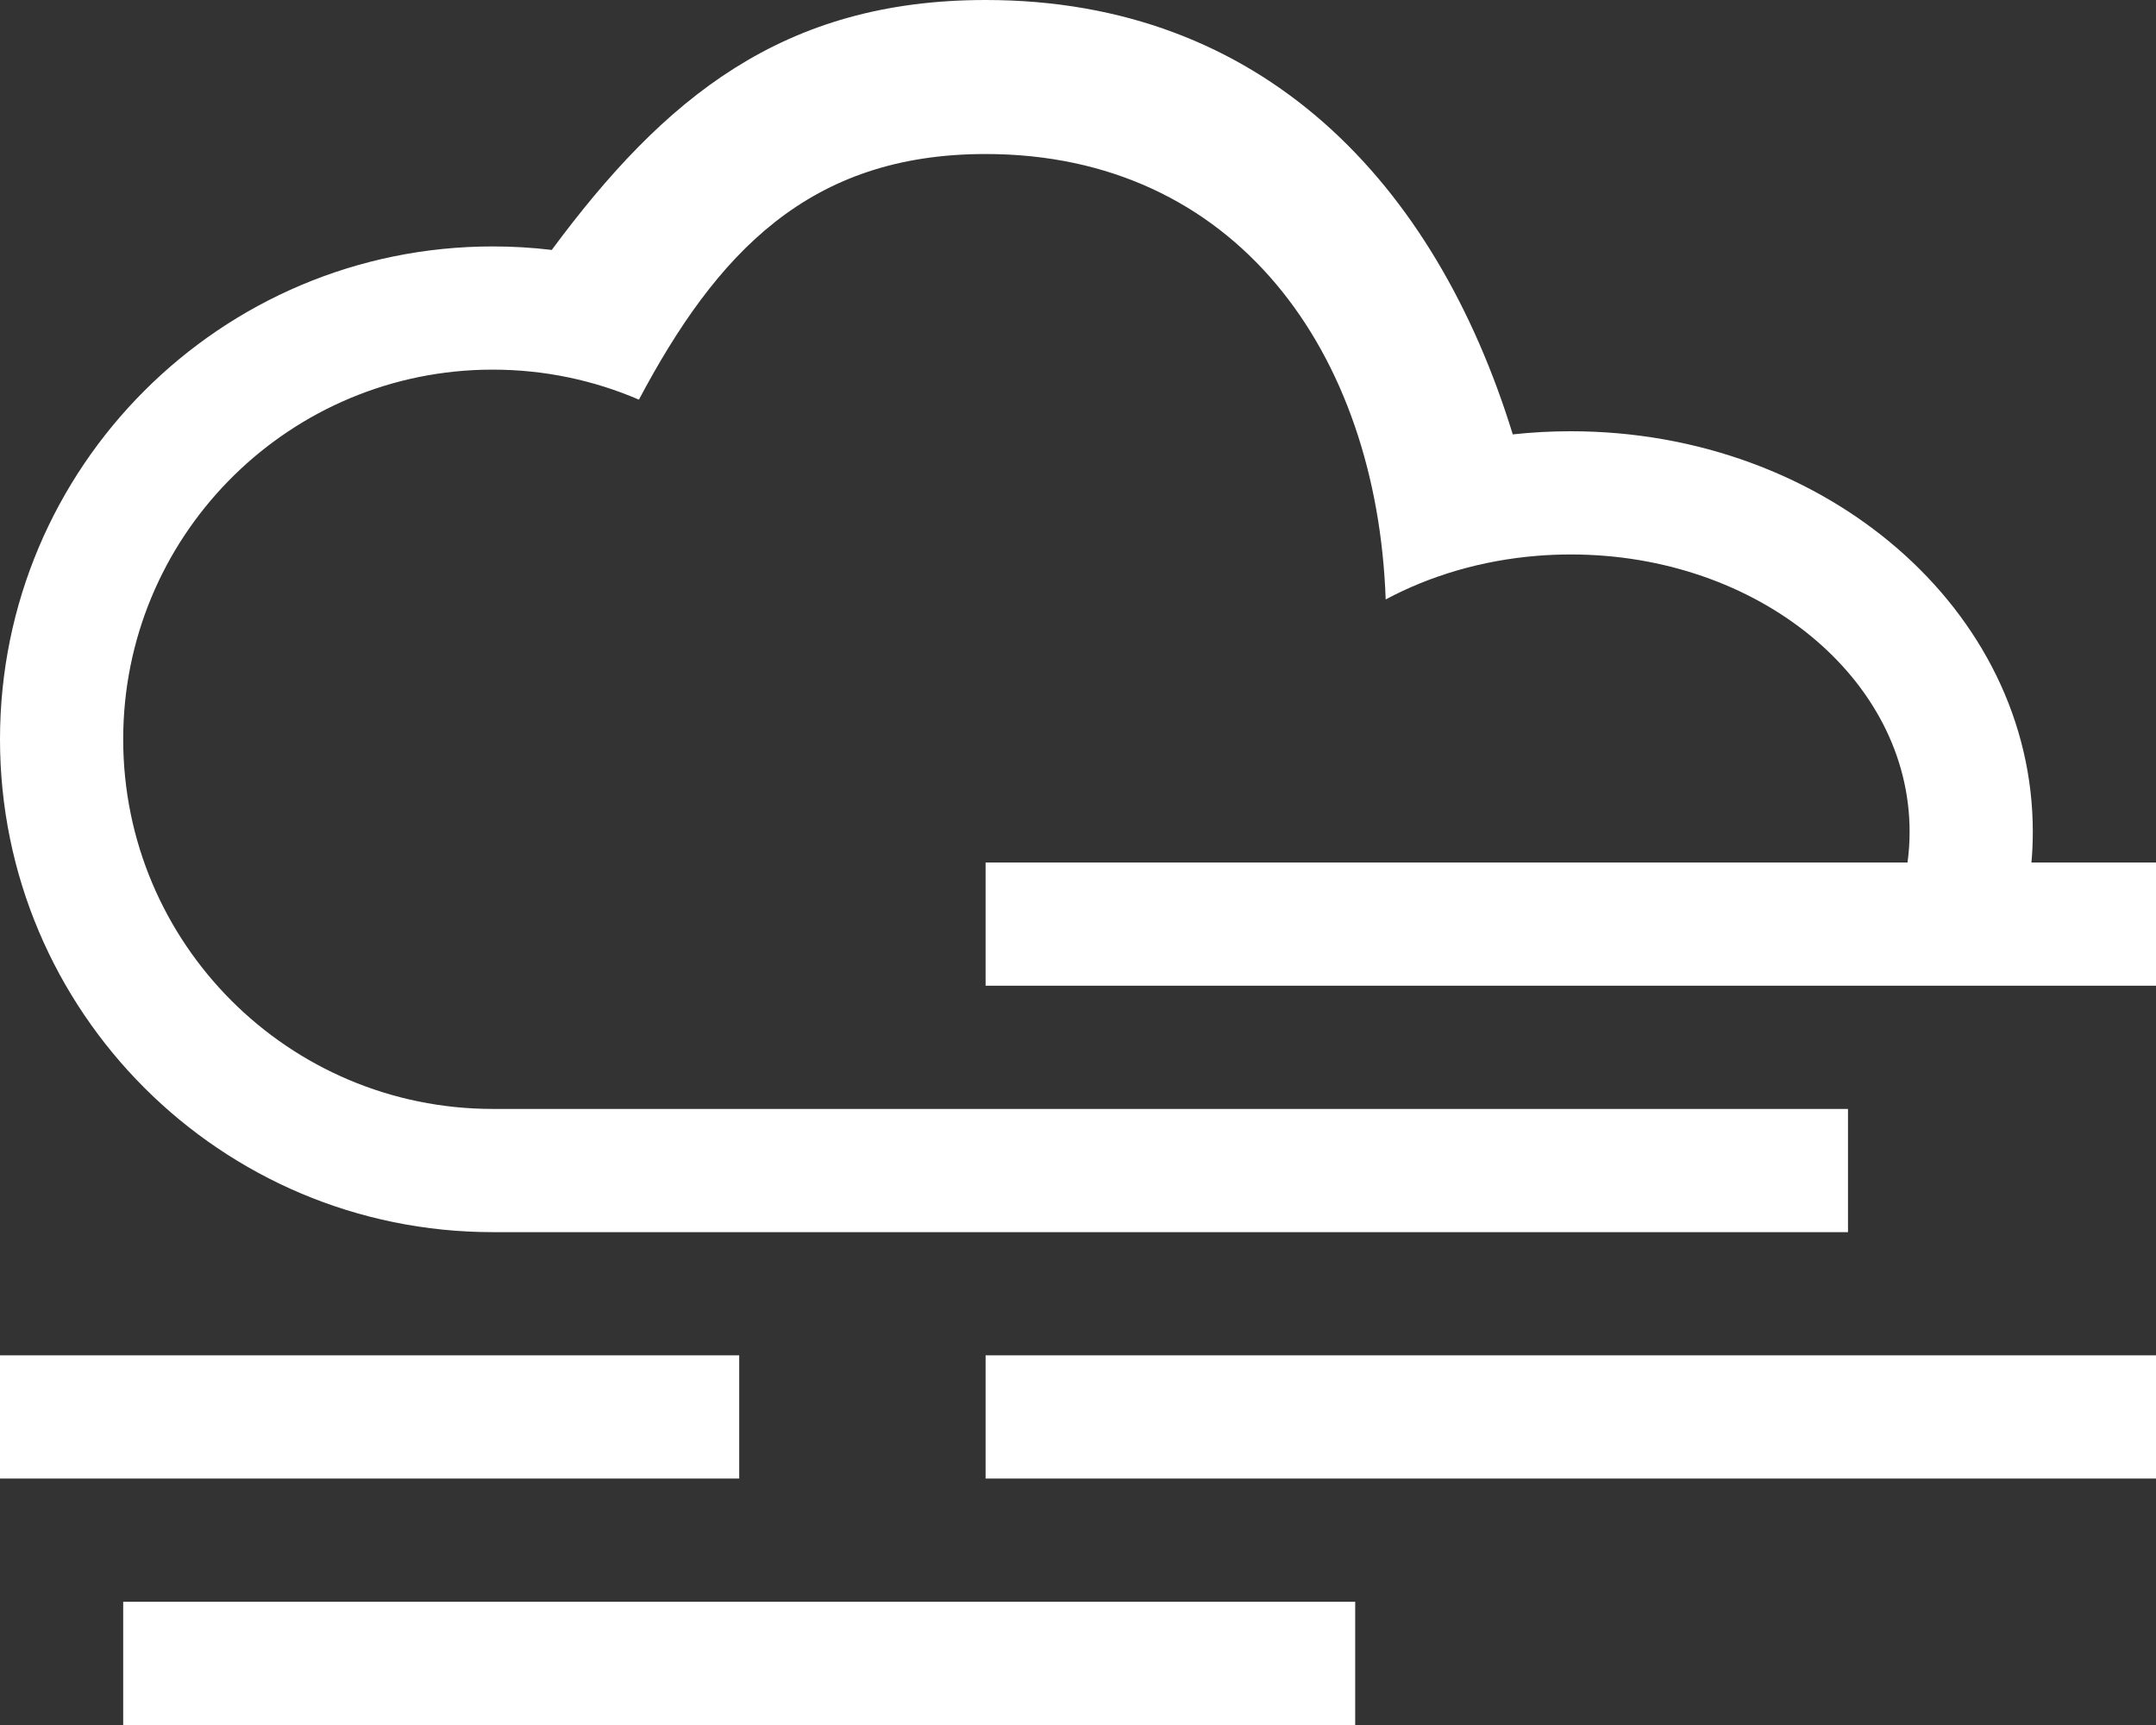<svg width="35" height="28" viewBox="0 0 35 28" fill="none" xmlns="http://www.w3.org/2000/svg">
<rect x="0" y="0" width="35" height="28" fill="#333333" stroke="none"/>
<path fill-rule="evenodd" clip-rule="evenodd" d="M8 20C3.582 20 0 16.418 0 12C0 7.582 3.582 4 8 4C8.324 4 8.643 4.019 8.957 4.057C10.779 1.596 12.703 0 16 0C20.496 0 23.299 2.967 24.558 7.051C24.867 7.017 25.181 7 25.5 7C29.642 7 33 9.91 33 13.5C33 13.668 32.993 13.835 32.978 14H35V16H16V14H30.966C30.989 13.836 31 13.669 31 13.5C31 11.015 28.538 9 25.5 9C25.315 9 25.133 9.007 24.953 9.022C24.052 9.095 23.215 9.345 22.495 9.73C22.353 5.713 20.052 2.5 16 2.5C13.127 2.5 11.632 4.115 10.372 6.487C9.645 6.174 8.843 6 8.001 6C7.944 6 7.887 6.001 7.831 6.002C4.595 6.092 2 8.743 2 12C2 15.314 4.686 18 8 18H18H30V20H18H8ZM35 24V22H16V24H35ZM0 22H12V24H0V22ZM22 28V26H2V28H22Z" fill="white"/>
</svg>
